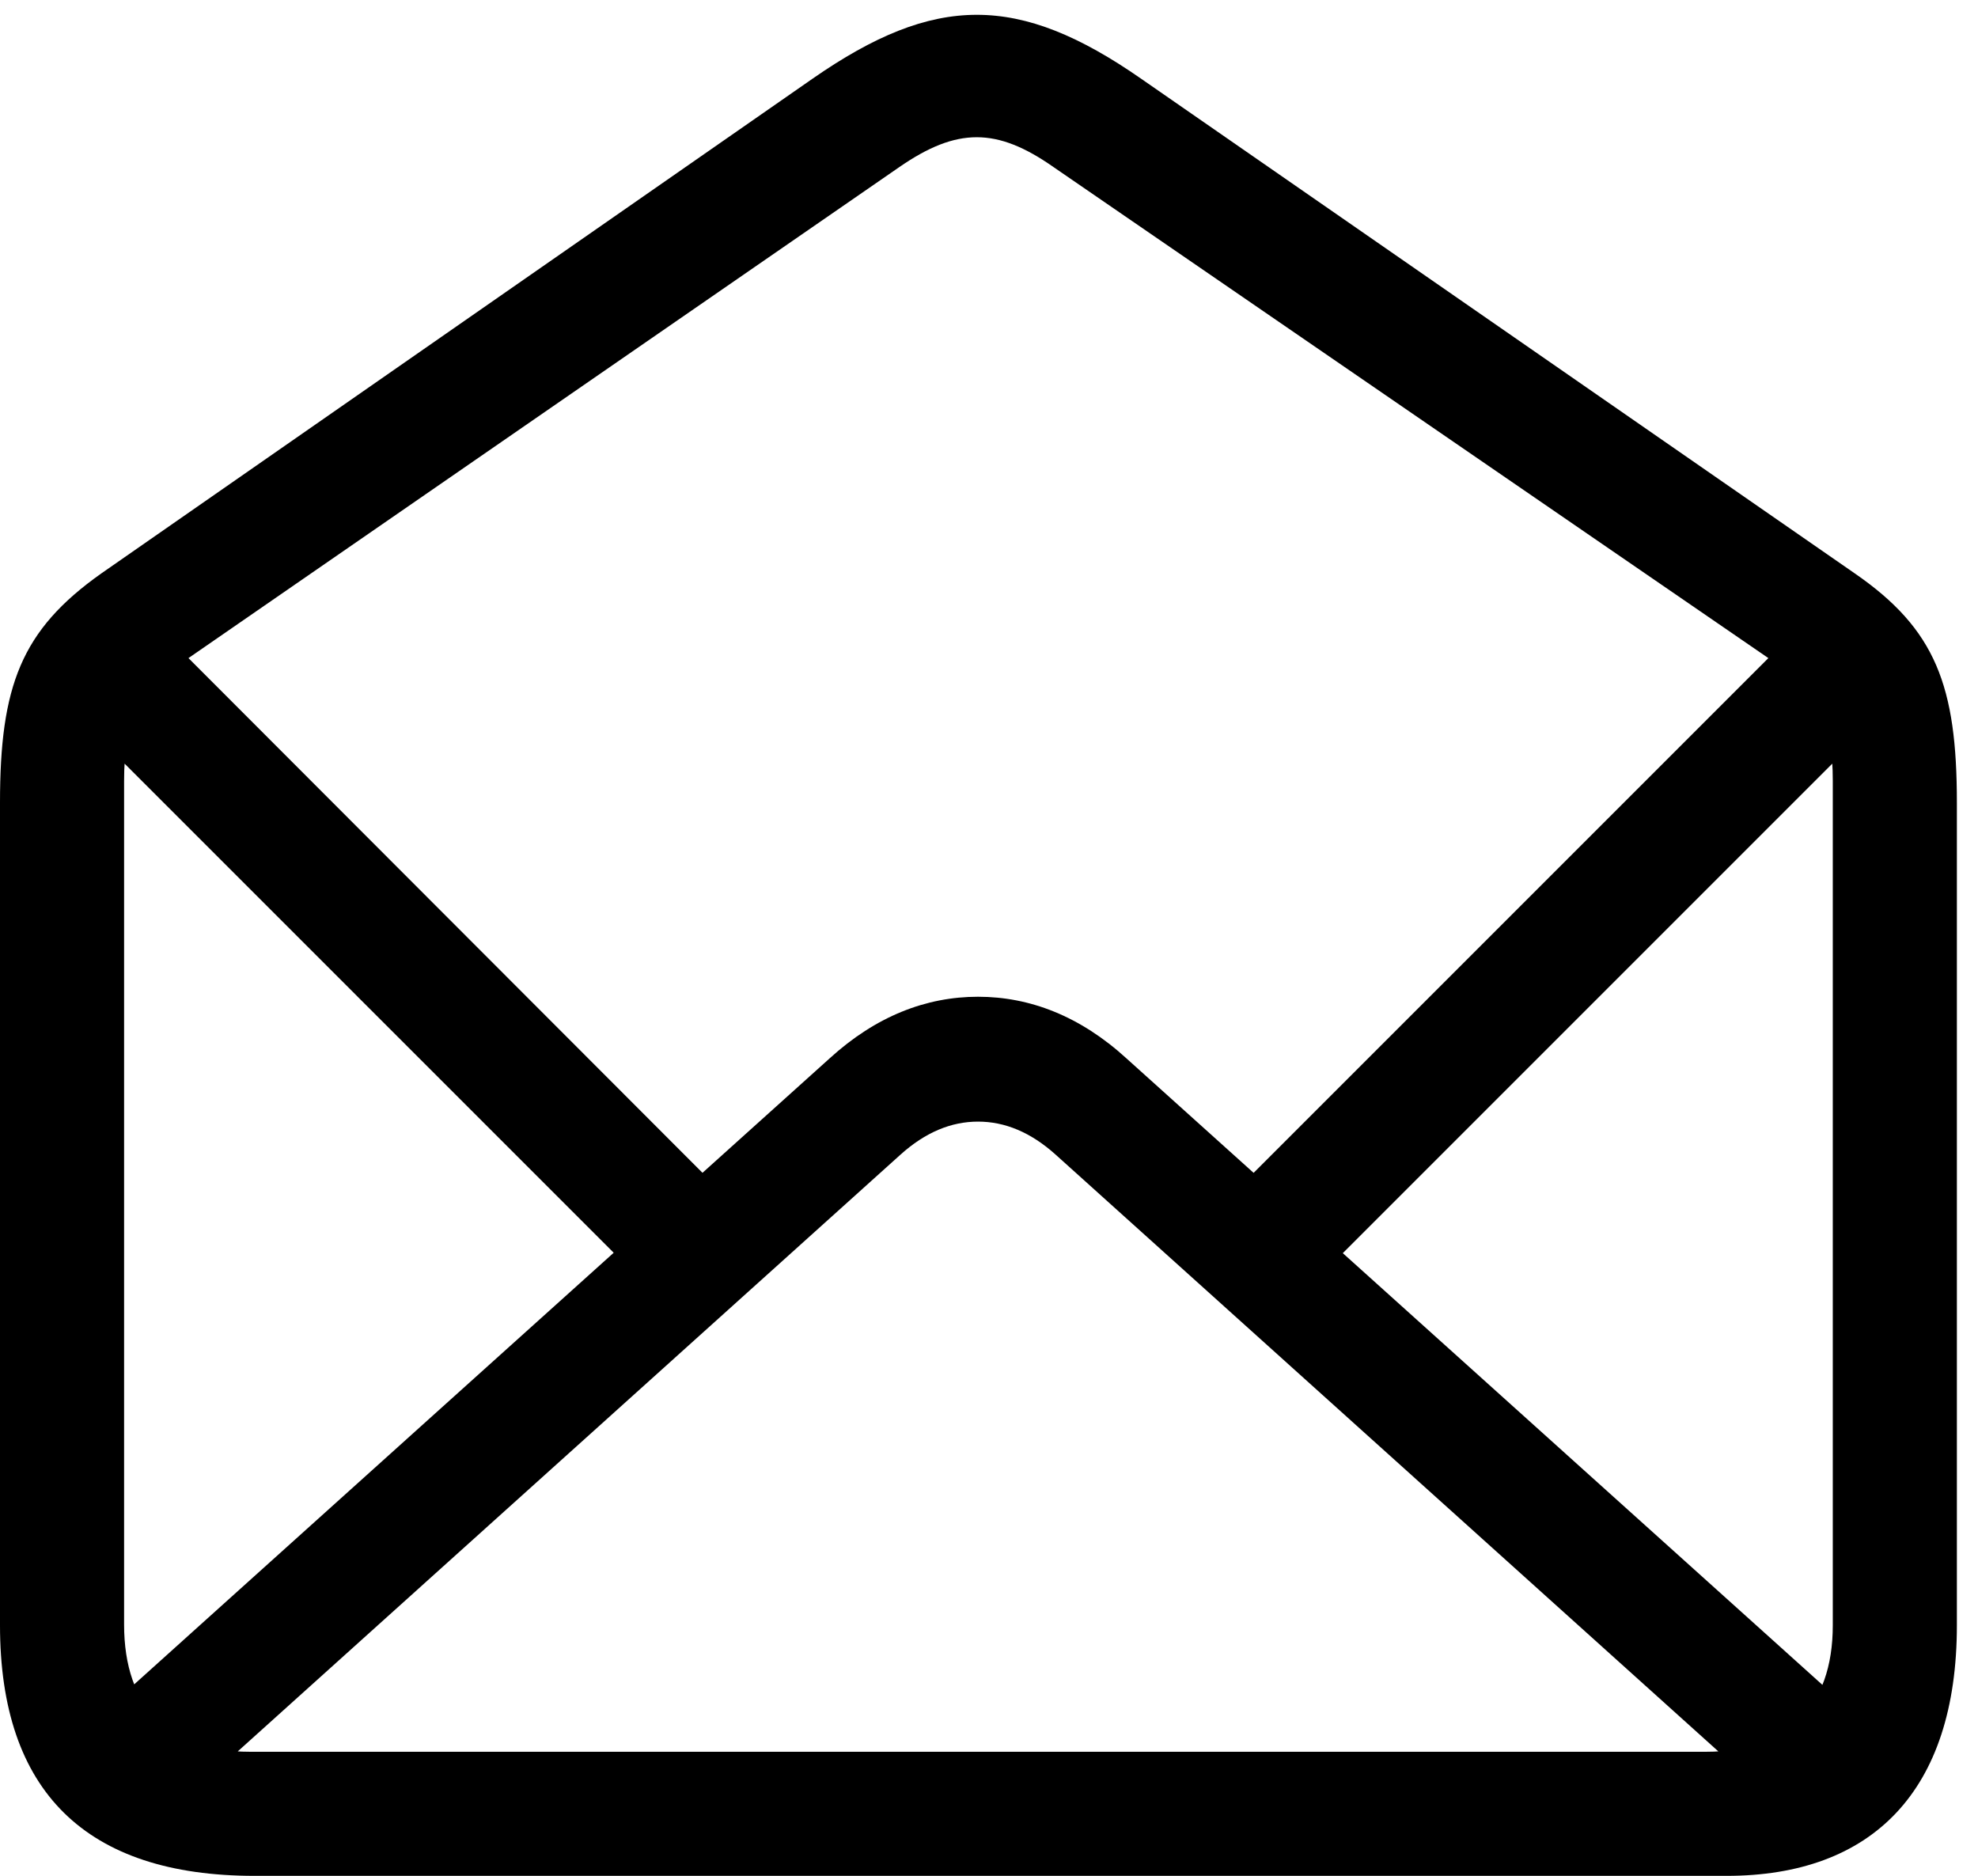 <svg version="1.1" xmlns="http://www.w3.org/2000/svg" xmlns:xlink="http://www.w3.org/1999/xlink" viewBox="0 0 33.346 31.623">
 <g>
  
  <path d="M4.293 31.623L29.107 31.623C31.555 31.623 32.99 30.201 32.99 27.398L32.99 13.535C32.99 11.566 32.635 10.609 31.268 9.666L19.236 1.326C17.172-0.109 15.764-0.109 13.699 1.326L1.709 9.666C0.355 10.623 0 11.566 0 13.535L0 27.398C0 30.201 1.449 31.623 4.293 31.623ZM4.211 29.531C2.857 29.531 2.092 28.793 2.092 27.385L2.092 13.166C2.092 12.195 2.324 11.676 3.008 11.211L15.162 2.816C16.133 2.146 16.803 2.146 17.76 2.816L29.982 11.211C30.666 11.662 30.898 12.195 30.898 13.166L30.898 27.398C30.898 28.793 30.119 29.531 28.766 29.531ZM16.488 16.803C15.613 16.803 14.766 17.131 13.986 17.842L1.121 29.422L2.543 30.844L15.176 19.469C15.6 19.086 16.037 18.908 16.488 18.908C16.939 18.908 17.377 19.086 17.801 19.469L30.434 30.844L31.855 29.422L18.99 17.842C18.211 17.131 17.363 16.803 16.488 16.803ZM2.598 10.514L1.176 11.949L10.883 21.656L12.305 20.234ZM30.406 10.5L20.672 20.234L22.107 21.656L31.828 11.935Z" style="fill:hsl(0 0 0/0.85)"></path>
 </g>
</svg>
